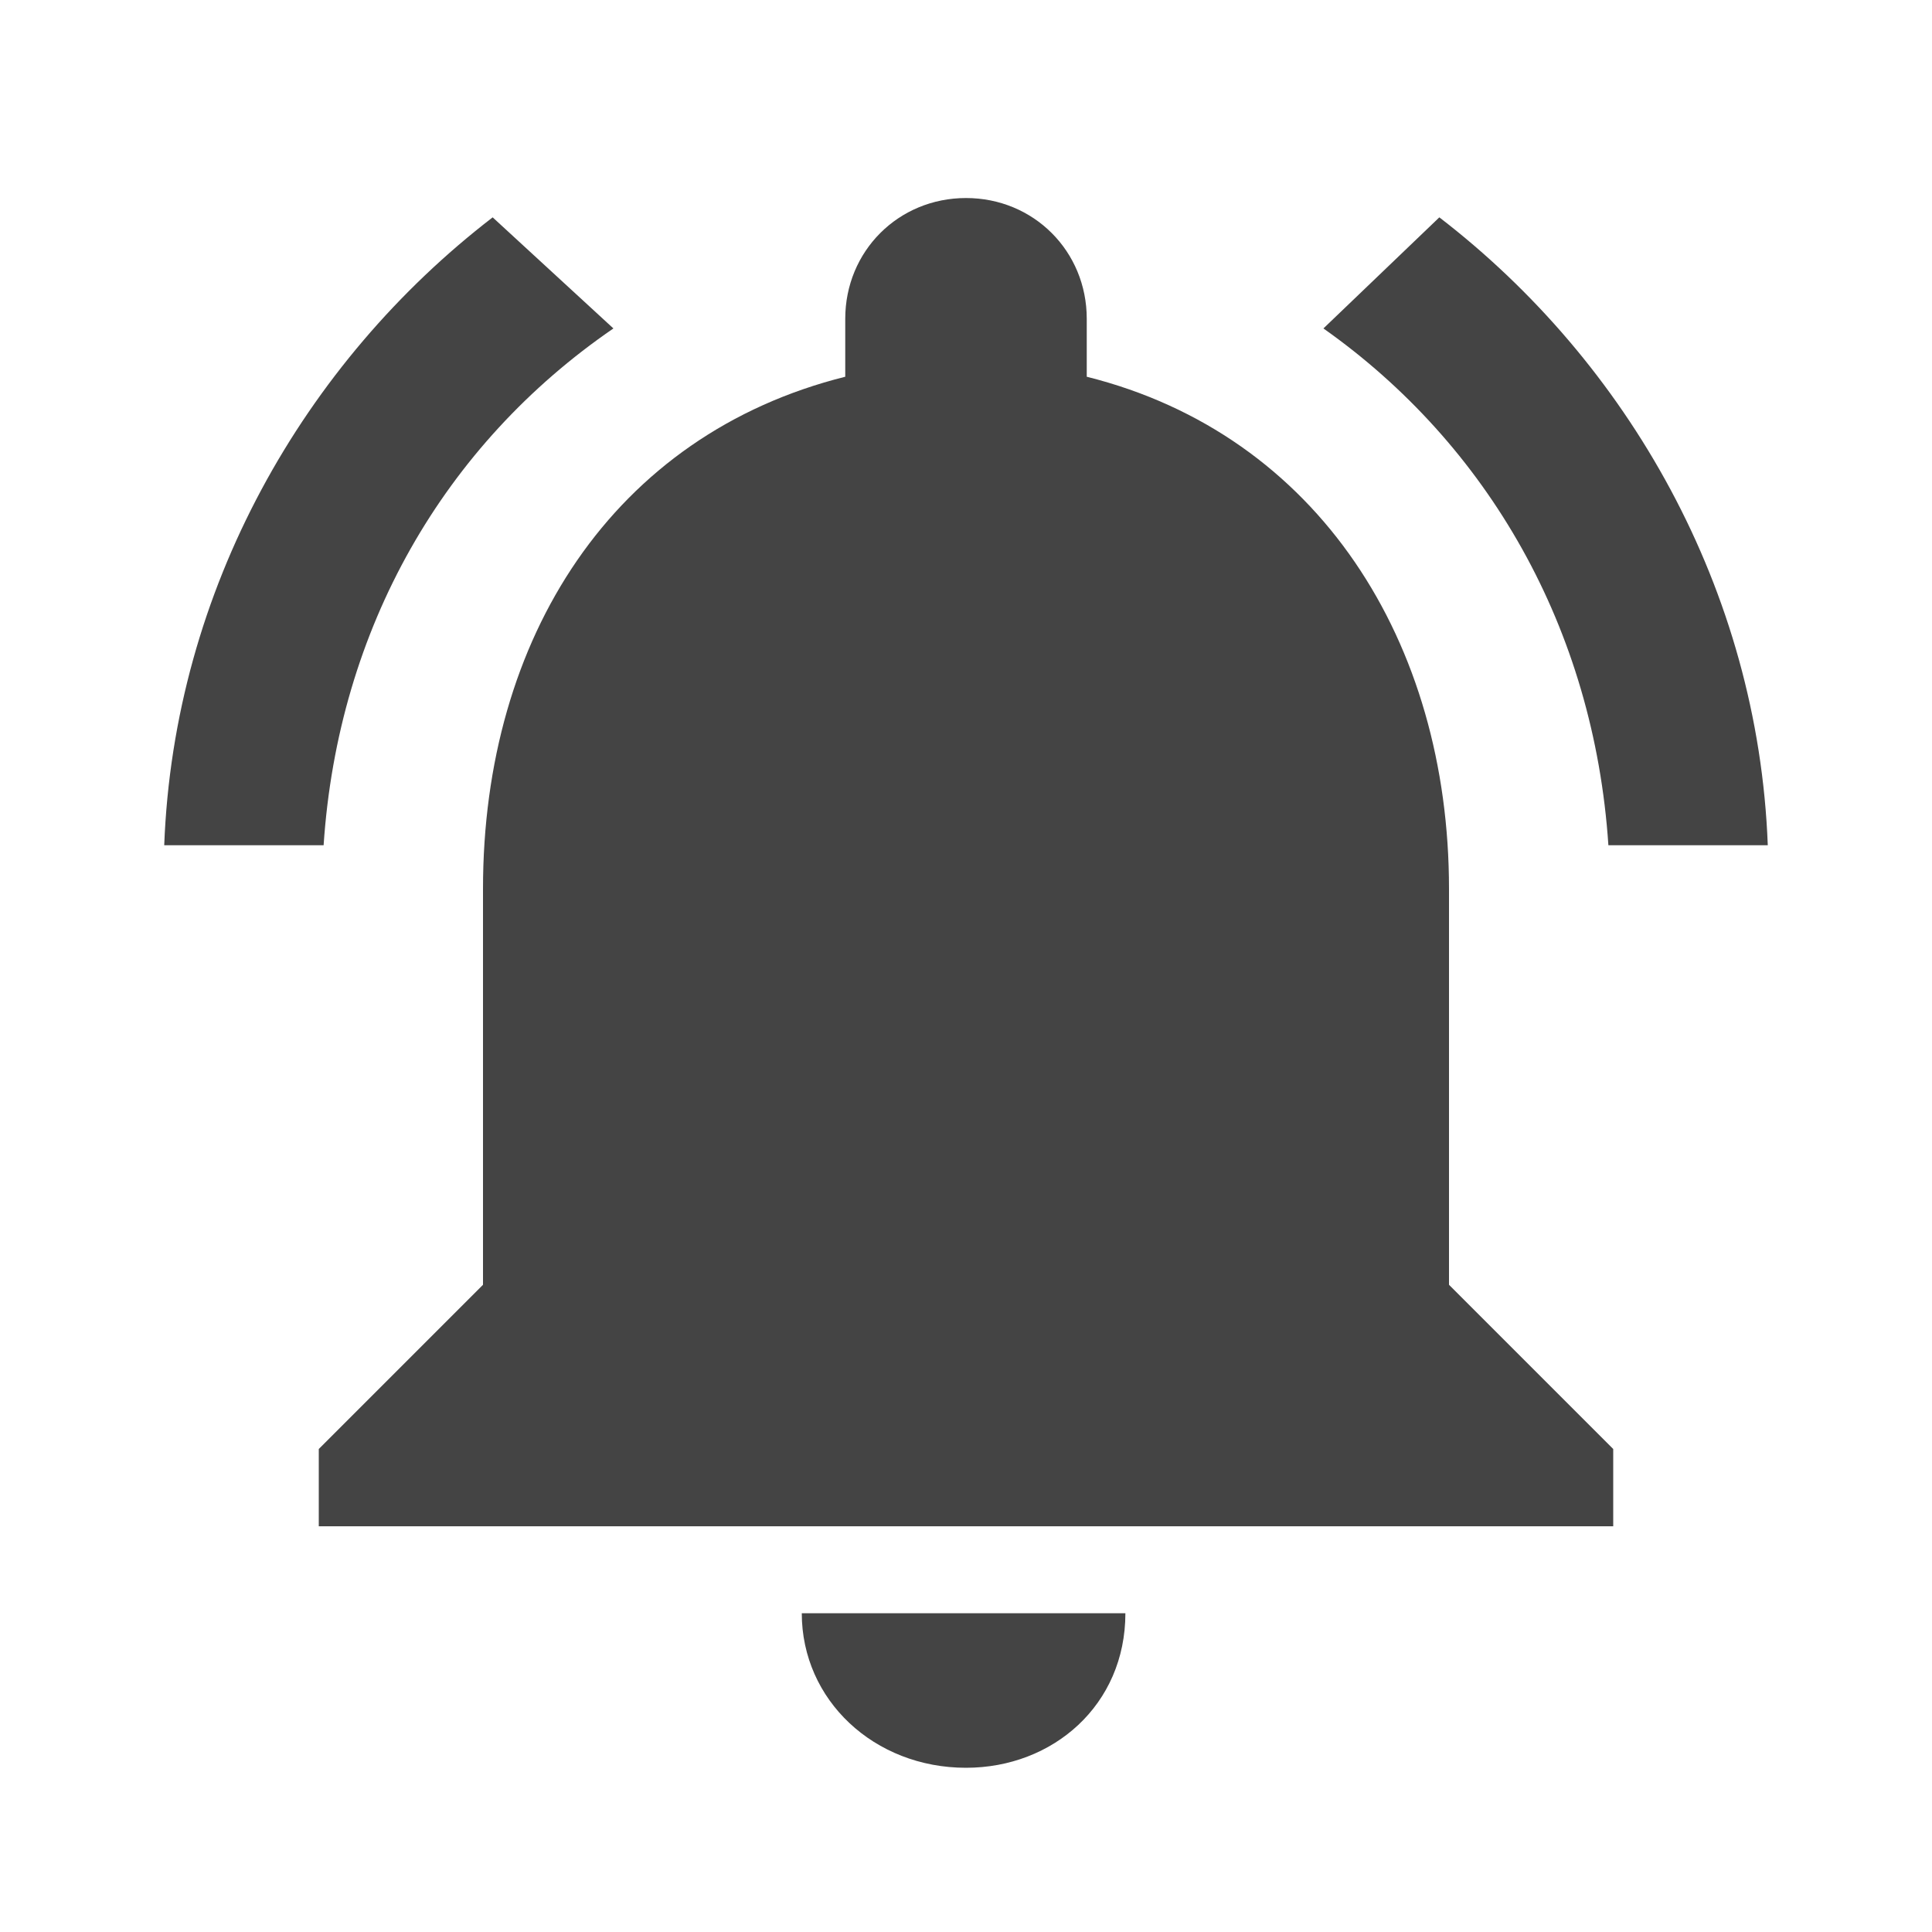 <?xml version="1.0"?><svg xmlns="http://www.w3.org/2000/svg" width="40" height="40" viewBox="0 0 40 40"><path fill="#444" d="m20 36.6c-1.9 0-3.4-1.4-3.4-3.2h6.7c0 1.9-1.5 3.2-3.3 3.2z m10-18.2v8.2l3.4 3.4v1.6h-26.8v-1.6l3.4-3.4v-8.2c0-5.2 2.7-9.4 7.5-10.6v-1.2c0-1.4 1.1-2.5 2.5-2.5s2.5 1.1 2.5 2.5v1.2c4.8 1.2 7.5 5.5 7.5 10.6z m3.3-0.9c-0.3-4.5-2.5-8.3-5.9-10.7l2.4-2.3c3.9 3 6.6 7.7 6.8 13h-3.3z m-20.6-10.7c-3.5 2.4-5.7 6.2-6 10.7h-3.3c0.2-5.3 2.9-10 6.8-13z"></path></svg>